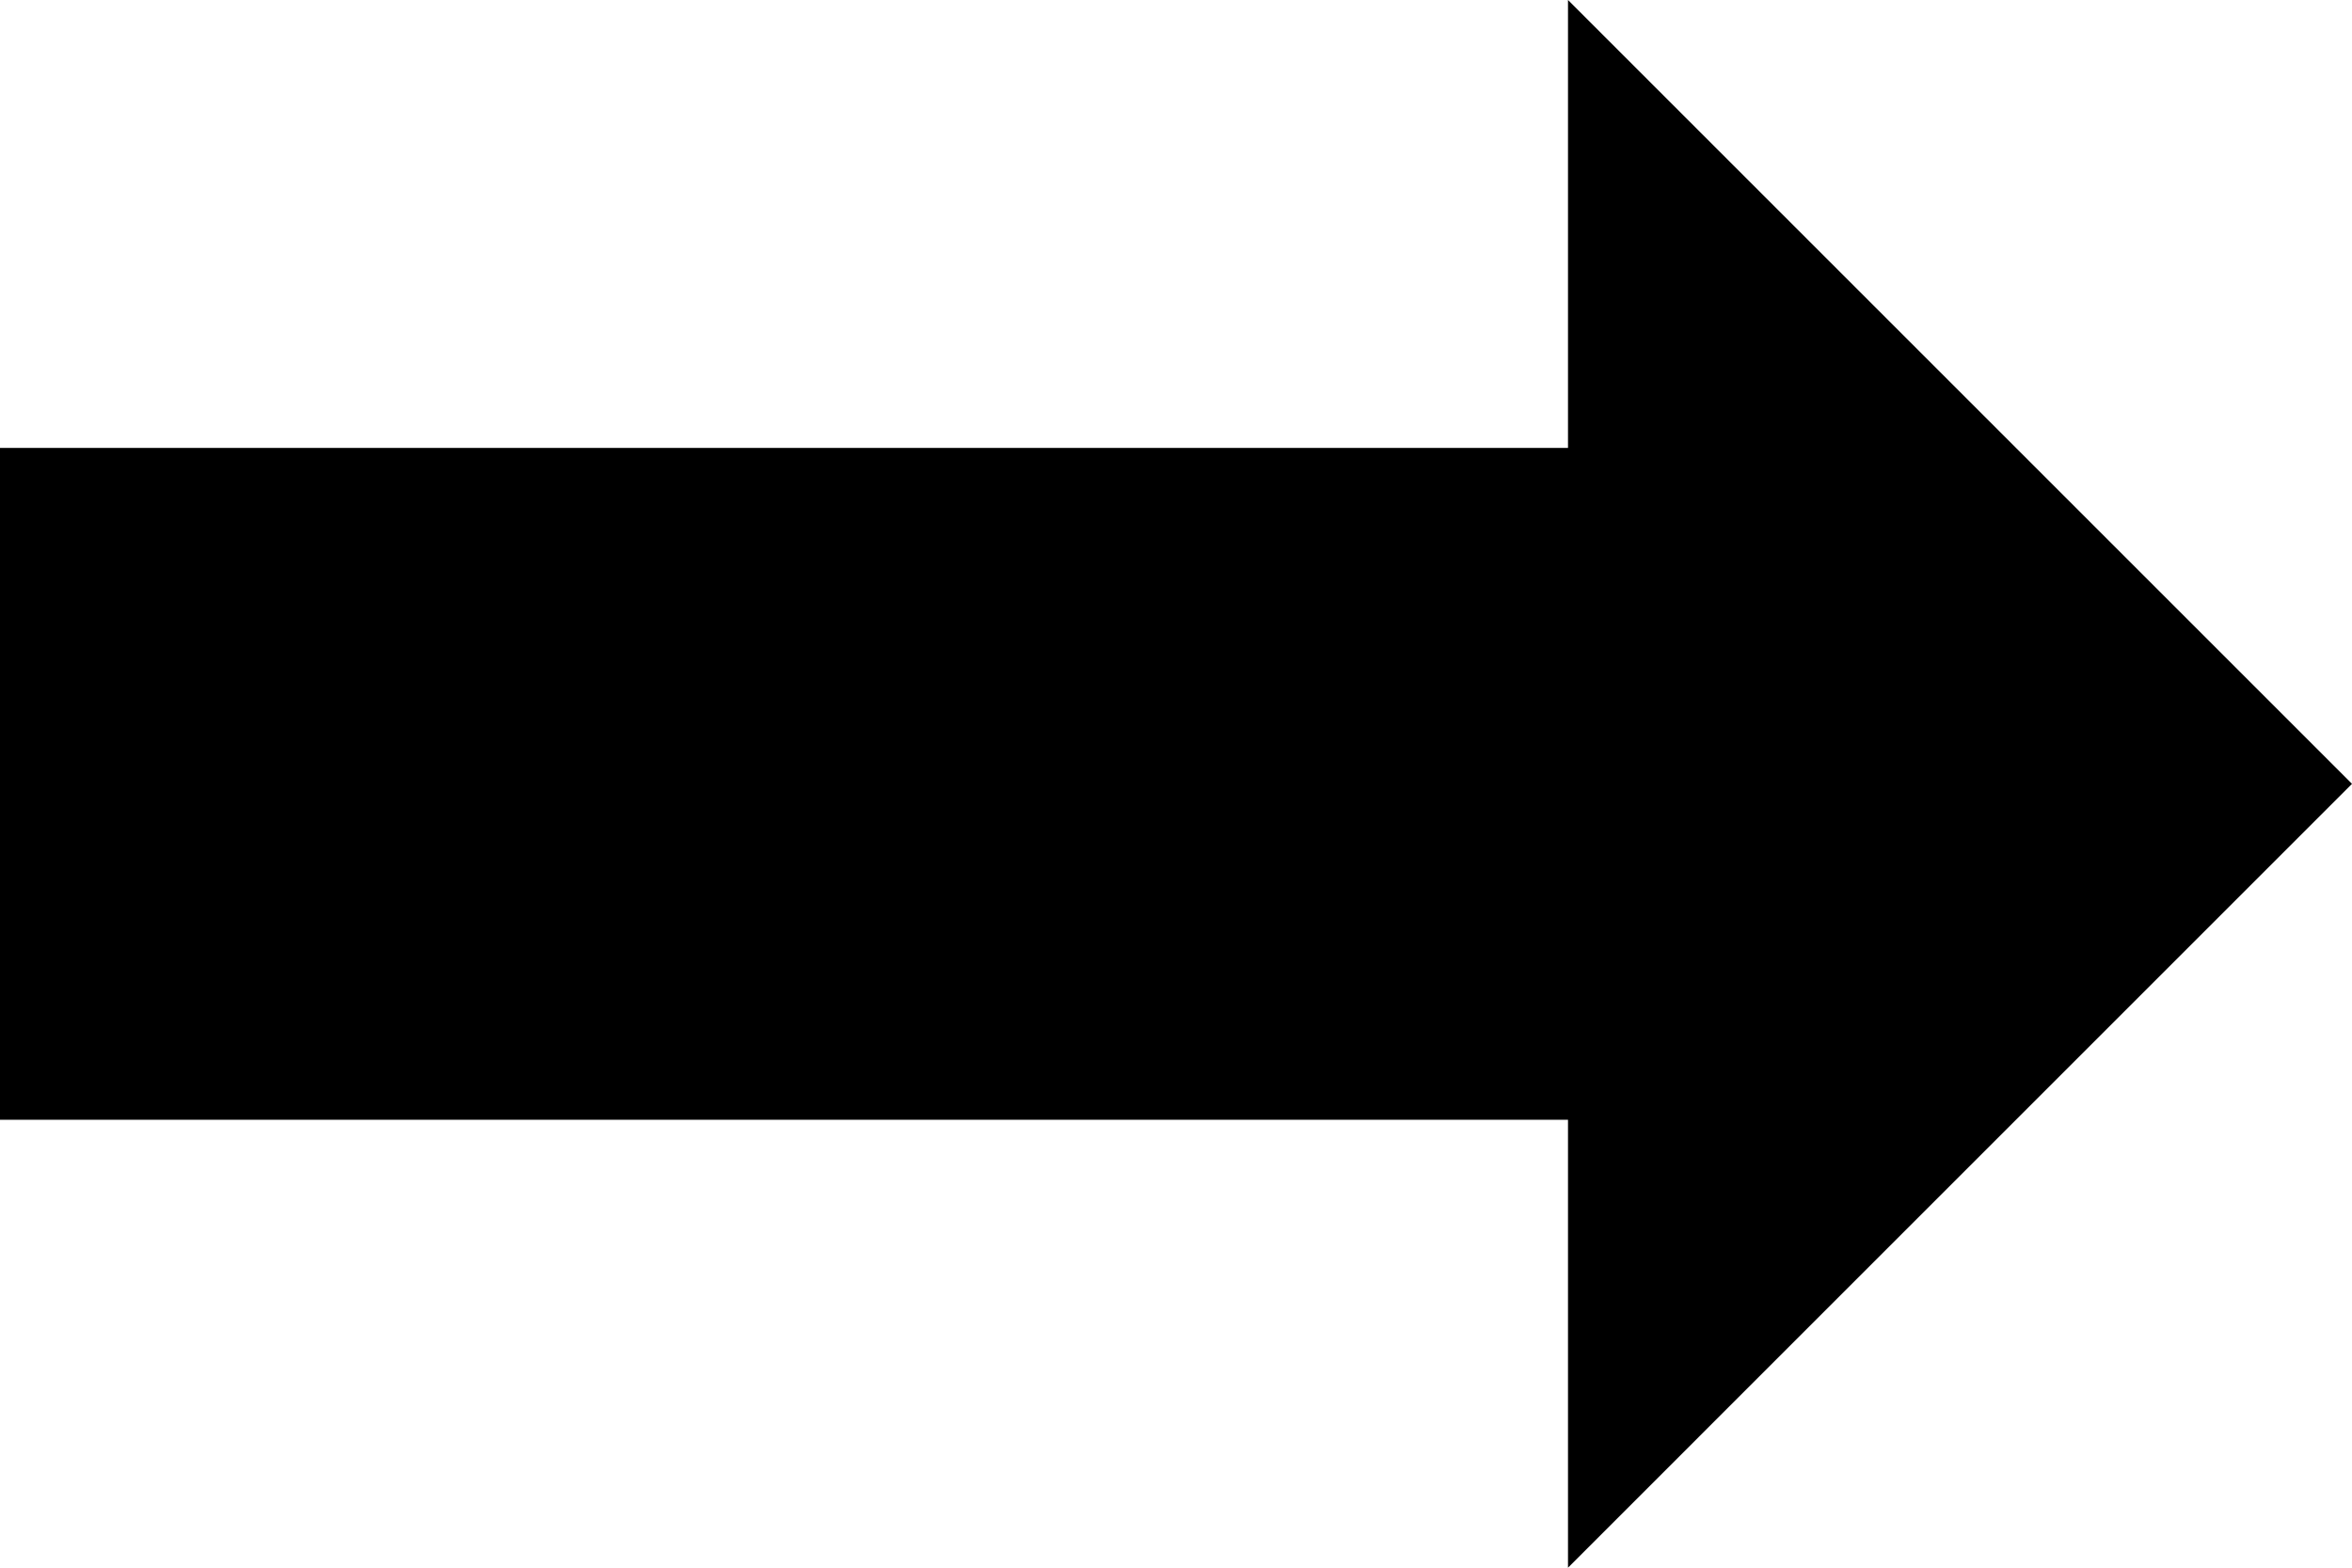 <?xml version="1.0" encoding="utf-8"?>
<!-- Generator: Adobe Illustrator 25.2.0, SVG Export Plug-In . SVG Version: 6.00 Build 0)  -->
<svg version="1.1" id="Layer_1" xmlns="http://www.w3.org/2000/svg" xmlns:xlink="http://www.w3.org/1999/xlink" x="0px" y="0px"
	 viewBox="0 0 1008 672" style="enable-background:new 0 0 1008 672;" xml:space="preserve">
<g>
	<polygon points="672,192 672,0 1008,336 672,672 672,480 0,480 0,192 	"/>
</g>
</svg>
